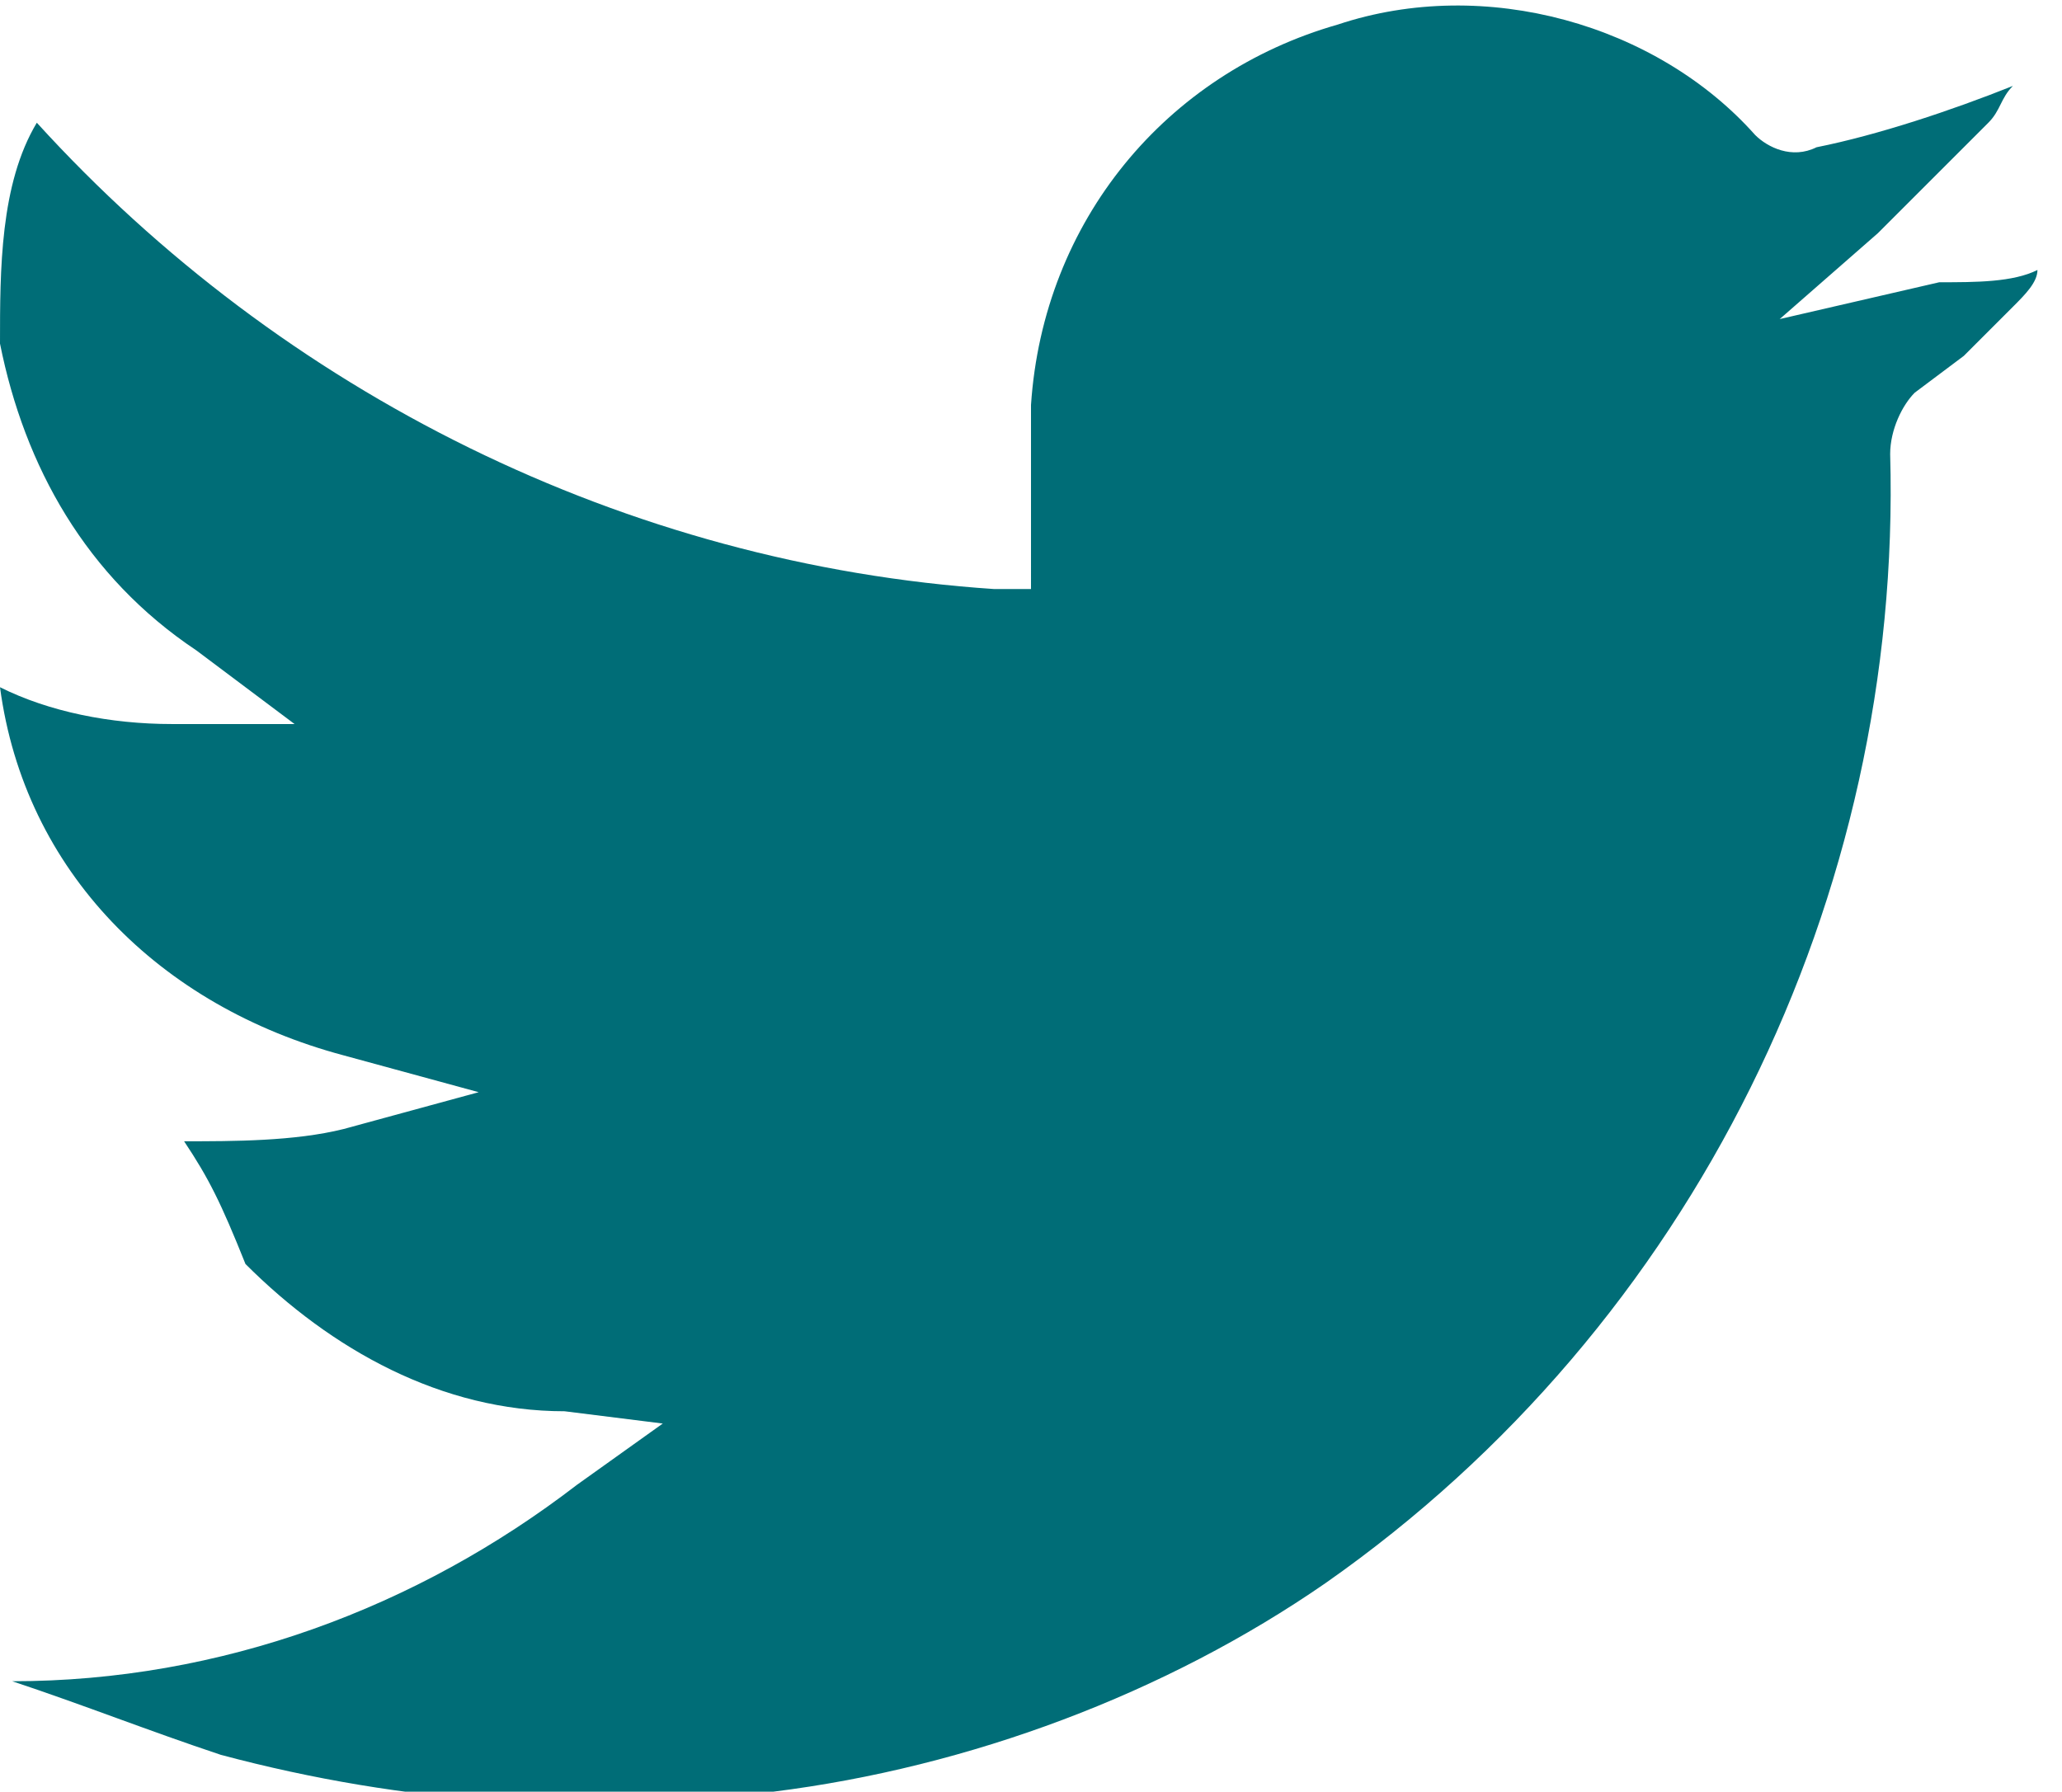 <?xml version="1.0" encoding="utf-8"?>
<!-- Generator: Adobe Illustrator 24.1.3, SVG Export Plug-In . SVG Version: 6.00 Build 0)  -->
<svg version="1.1" id="Layer_1" xmlns="http://www.w3.org/2000/svg" xmlns:xlink="http://www.w3.org/1999/xlink" x="0px" y="0px"
	 viewBox="0 0 16.8 14.6" style="enable-background:new 0 0 16.8 14.6;" xml:space="preserve">
<style type="text/css">
	.st0{fill:#006D77;}
</style>
<path class="st0" d="M16.6,2.2L16.6,2.2c0,0.1-0.1,0.2-0.2,0.3S16.1,2.8,16,2.9l-0.4,0.3c-0.1,0.1-0.2,0.3-0.2,0.5
	c0.1,3.6-1.6,7.1-4.6,9.2c-1.3,0.9-2.9,1.5-4.5,1.7c-1.5,0.2-3,0.1-4.5-0.3c-0.6-0.2-1.1-0.4-1.7-0.6c1.7,0,3.3-0.6,4.6-1.6l0.7-0.5
	l-0.8-0.1c-1,0-1.9-0.5-2.6-1.2C1.8,9.8,1.7,9.6,1.5,9.3c0.4,0,0.9,0,1.3-0.1l1.1-0.3L2.8,8.6C1.3,8.2,0.2,7.1,0,5.6
	c0.4,0.2,0.9,0.3,1.4,0.3h1L1.6,5.3C0.7,4.7,0.2,3.8,0,2.8C0,2.2,0,1.5,0.3,1c2,2.2,4.8,3.6,7.8,3.8h0.3V4.4c0-0.1,0-0.3,0-0.4
	c0-0.2,0-0.5,0-0.7c0.1-1.5,1.1-2.7,2.5-3.1c1.2-0.4,2.6,0,3.4,0.9c0.1,0.1,0.3,0.2,0.5,0.1c0.5-0.1,1.1-0.3,1.6-0.5
	c-0.1,0.1-0.1,0.2-0.2,0.3c-0.2,0.2-0.4,0.4-0.6,0.6l-0.3,0.3l-0.8,0.7l1.3-0.3C16.1,2.3,16.4,2.3,16.6,2.2z"/>
</svg>
